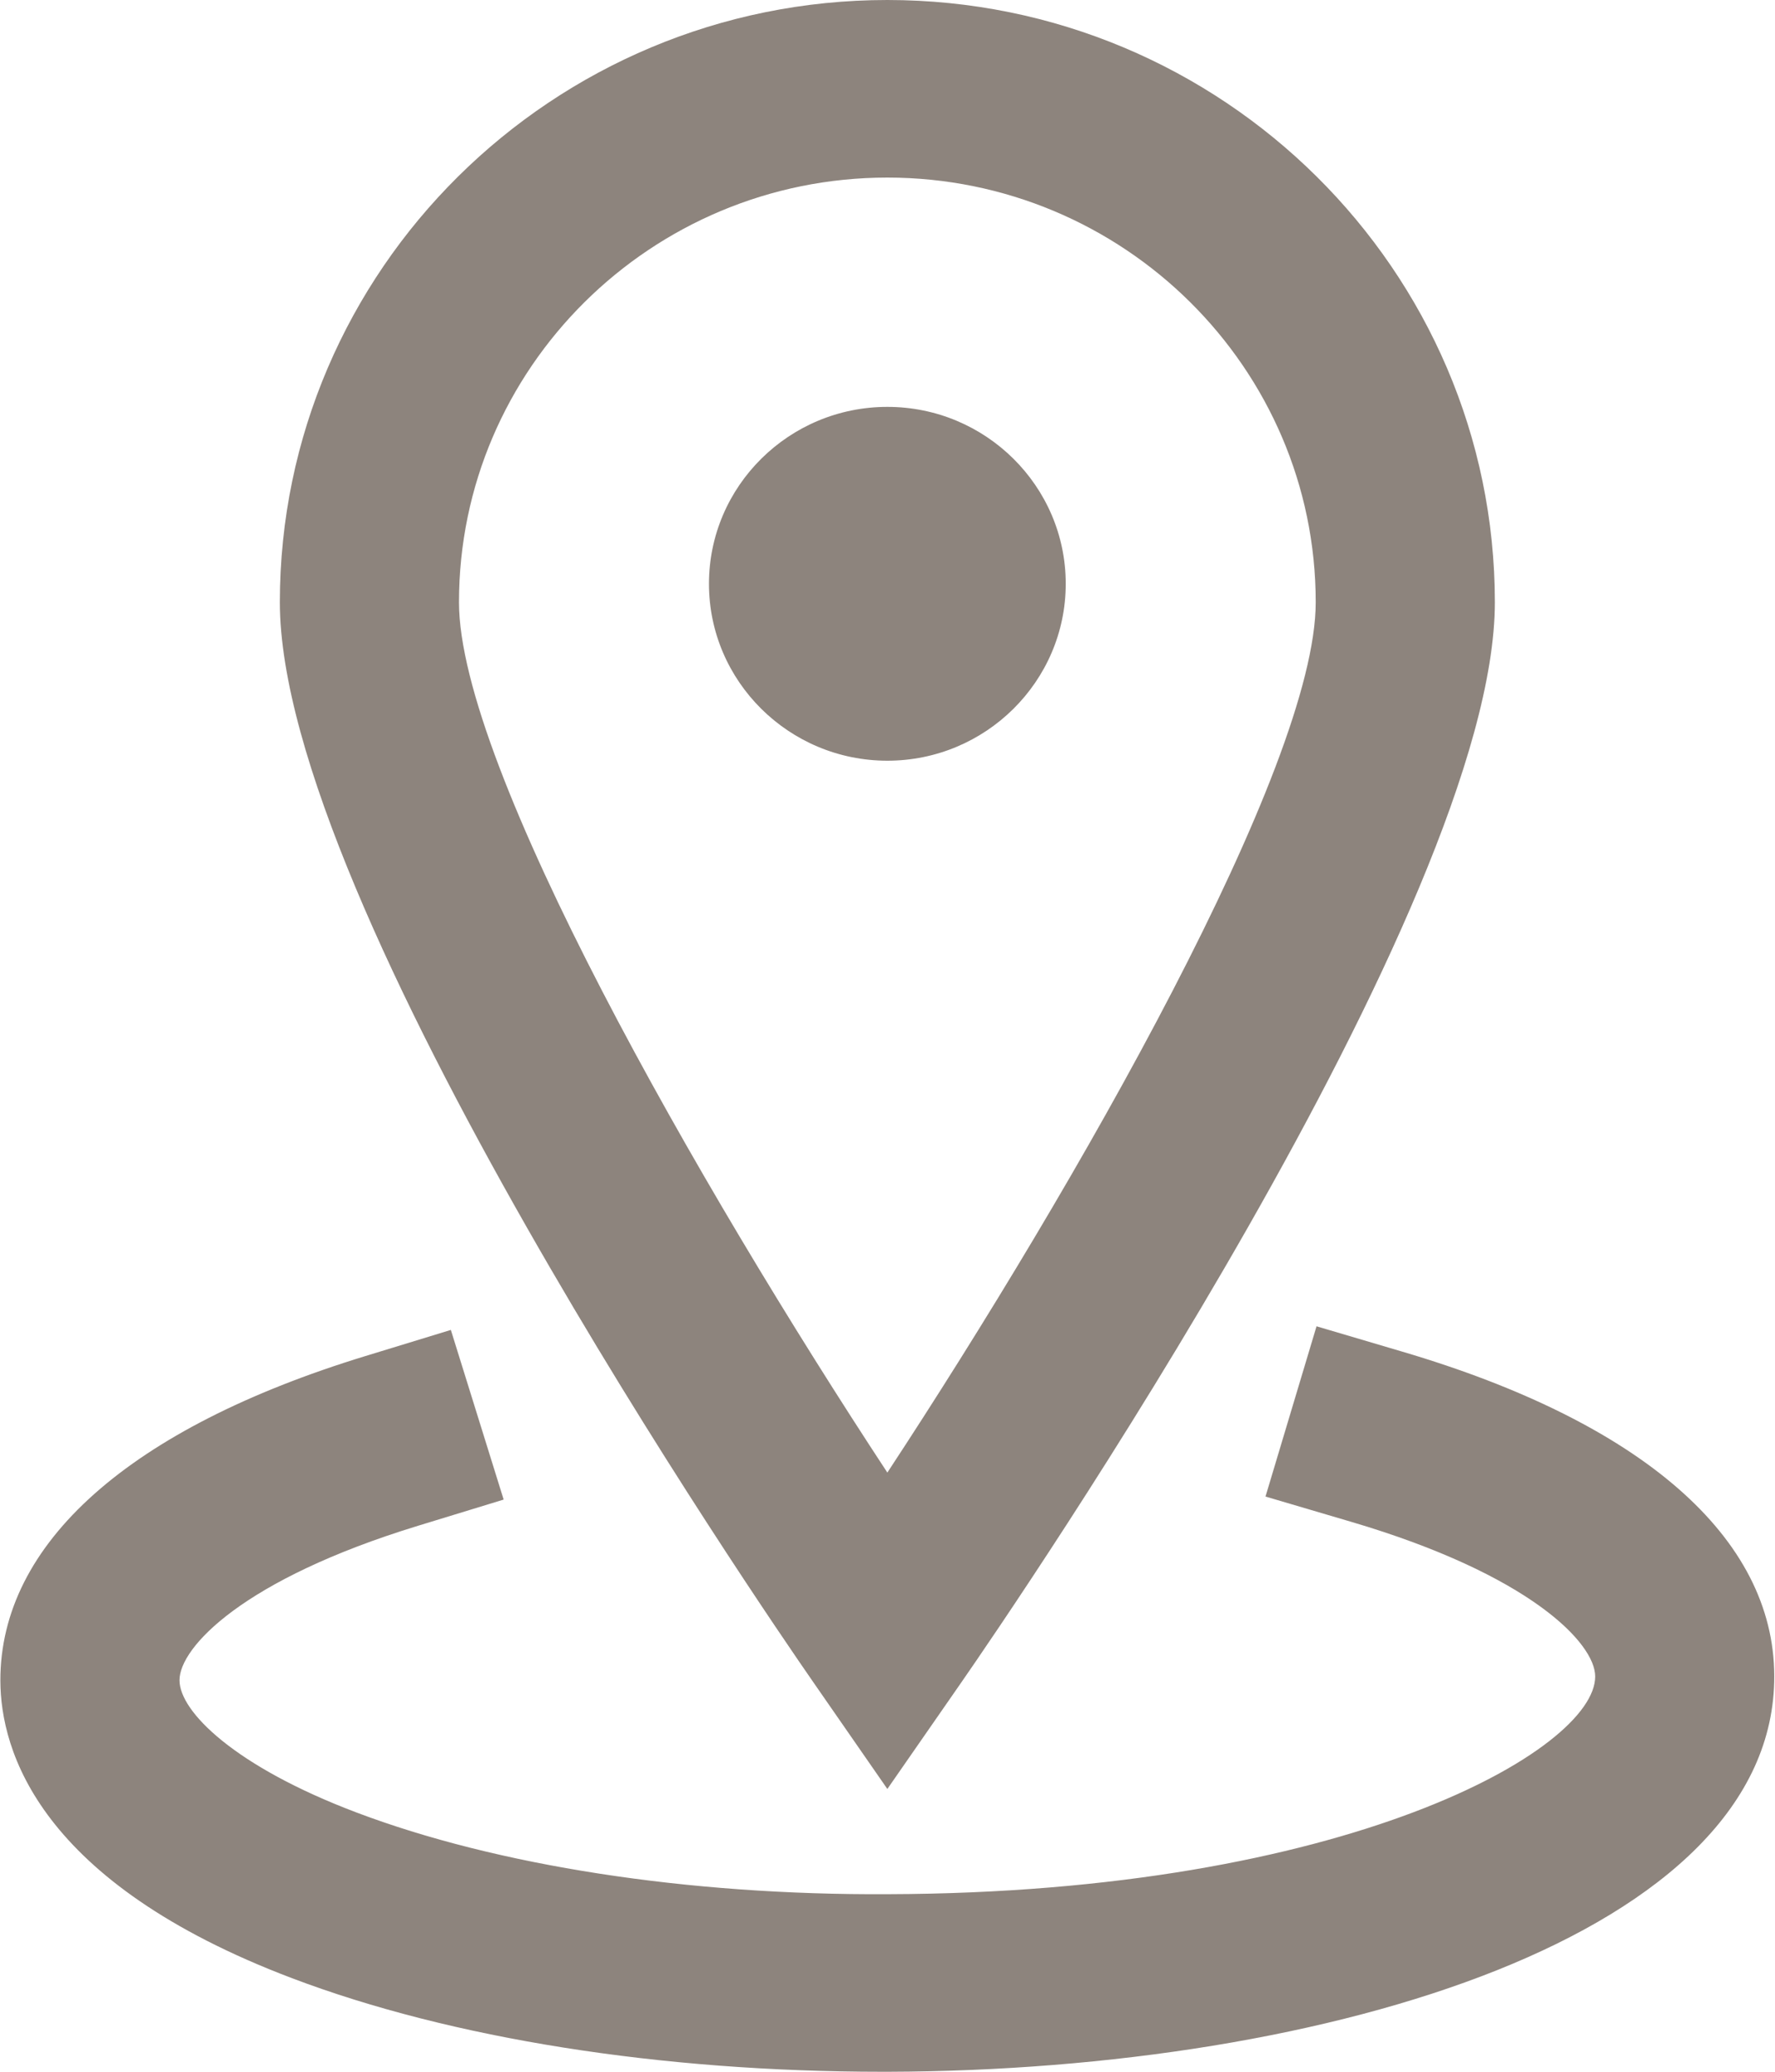 <?xml version="1.0" encoding="UTF-8"?>
<svg width="24px" height="28px" viewBox="0 0 24 28" version="1.1" xmlns="http://www.w3.org/2000/svg" xmlns:xlink="http://www.w3.org/1999/xlink">
    <!-- Generator: Sketch 55.1 (78136) - https://sketchapp.com -->
    <title>Combined shape 103</title>
    <desc>Created with Sketch.</desc>
    <g id="Page-1" stroke="none" stroke-width="1" fill="none" fill-rule="evenodd">
        <g id="Artboard" transform="translate(-78, -892)" fill="#8D847D">
            <g id="Group-25" transform="translate(25, 733)">
                <g id="Group-23" transform="translate(51, 46)">
                    <path d="M13.998,137.178 L13.001,135.741 C12.262,134.677 5.784,125.227 5.784,121.14 C5.784,116.652 9.469,113 13.998,113 C18.527,113 22.212,116.652 22.212,121.14 C22.212,125.227 15.734,134.677 14.996,135.741 L13.998,137.178 Z M13.998,115.4 C10.804,115.4 8.206,117.975 8.206,121.14 C8.206,123.359 11.434,129.003 13.998,132.902 C16.562,129.002 19.79,123.357 19.79,121.14 C19.79,117.975 17.192,115.4 13.998,115.4 Z M20.962,131.268 C24.2,132.223 25.986,133.78 25.99,135.651 C26,139.141 19.972,140.983 14.013,141 L13.93,141 C10.935,141 8.104,140.552 5.95,139.736 C2.524,138.439 2.008,136.66 2.005,135.716 C2,133.86 3.752,132.302 6.938,131.328 L8.096,130.974 L8.81,133.267 L7.652,133.621 C5.283,134.345 4.426,135.266 4.427,135.709 C4.428,136.134 5.176,136.874 6.815,137.494 C8.718,138.214 11.295,138.616 14.007,138.6 C20.198,138.583 23.571,136.647 23.569,135.657 C23.568,135.208 22.688,134.281 20.271,133.568 L19.111,133.226 L19.801,130.925 L20.962,131.268 Z M16.41,120.89 C16.41,122.208 15.328,123.281 13.998,123.281 C12.668,123.281 11.586,122.208 11.586,120.89 C11.586,119.571 12.668,118.499 13.998,118.499 C15.328,118.499 16.41,119.571 16.41,120.89 Z M13.998,122.081 L13.998,122.081 L13.998,122.081 Z" id="Combined-shape-103"></path>
                </g>
            </g>
        </g>
    </g>
</svg>